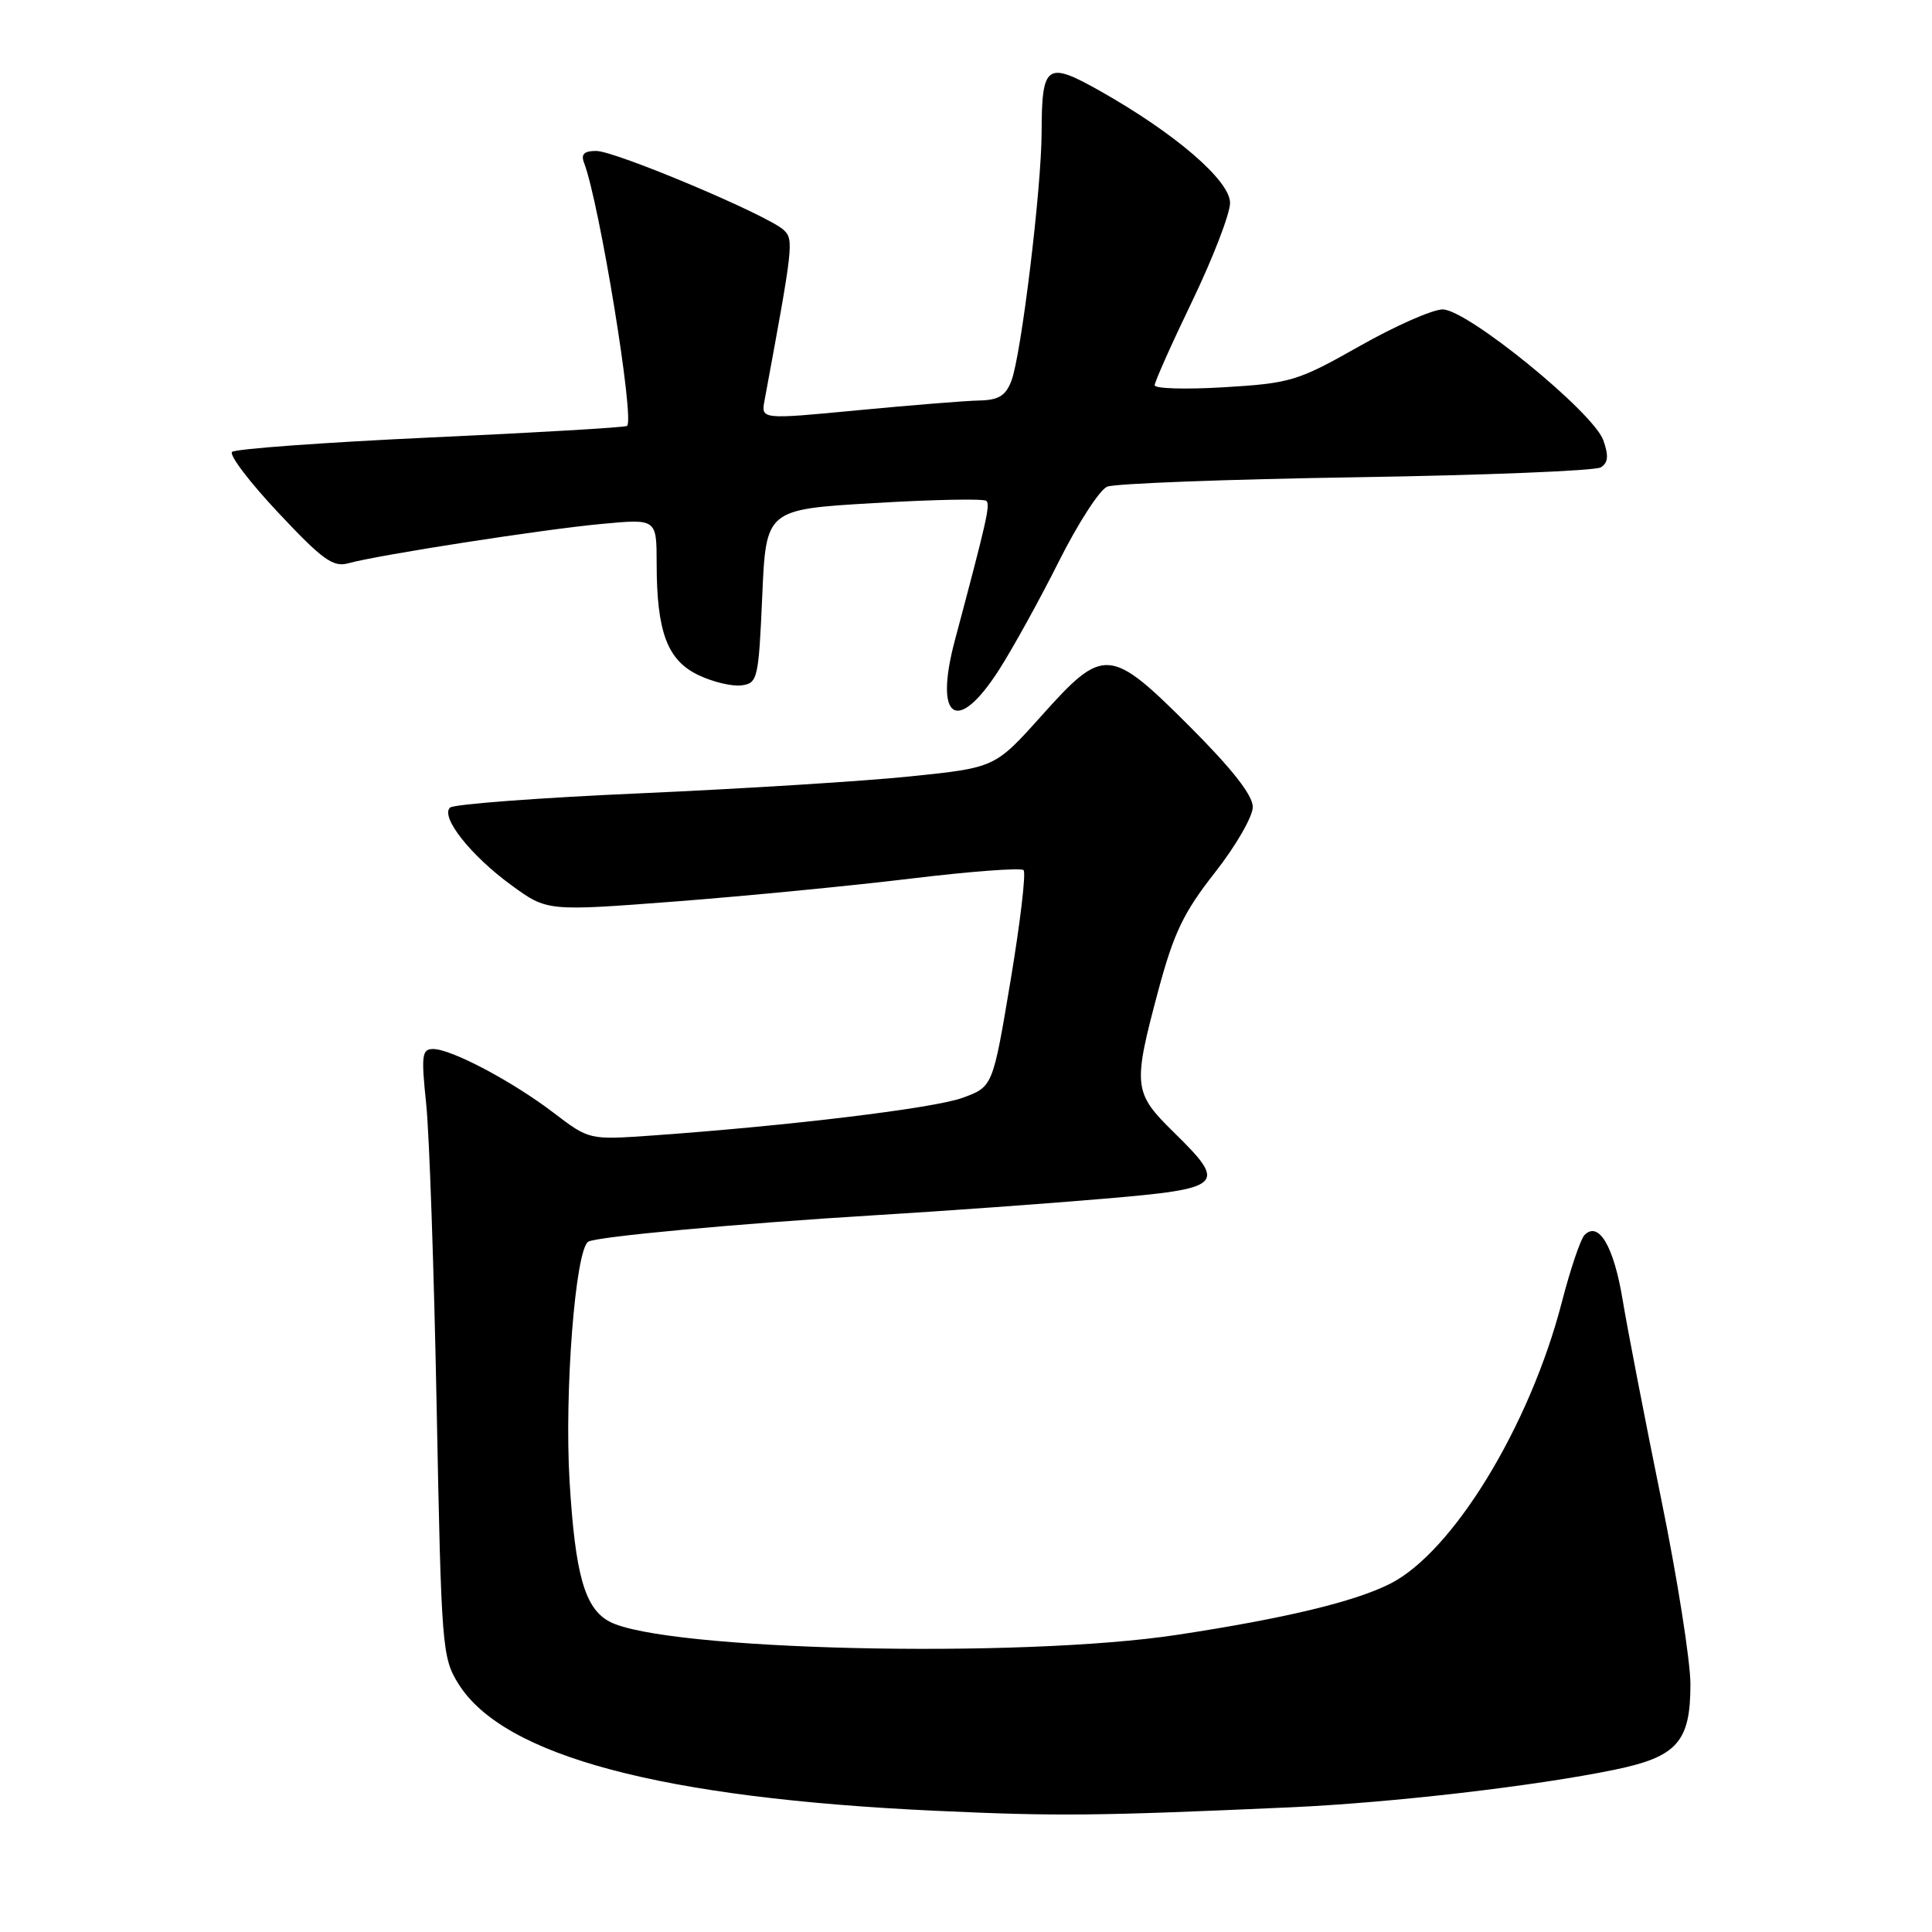 <?xml version="1.0" encoding="UTF-8" standalone="no"?>
<!DOCTYPE svg PUBLIC "-//W3C//DTD SVG 1.1//EN" "http://www.w3.org/Graphics/SVG/1.1/DTD/svg11.dtd" >
<svg xmlns="http://www.w3.org/2000/svg" xmlns:xlink="http://www.w3.org/1999/xlink" version="1.1" viewBox="0 0 256 256">
 <g >
 <path fill="currentColor"
d=" M 170.97 239.48 C 184.37 238.88 203.50 236.66 213.98 234.49 C 222.25 232.78 224.00 230.79 223.99 223.14 C 223.98 220.04 222.23 208.95 220.09 198.50 C 217.96 188.05 215.68 176.26 215.02 172.31 C 213.85 165.17 211.85 161.75 209.96 163.64 C 209.44 164.16 208.08 168.17 206.95 172.55 C 202.70 188.98 192.46 205.74 184.13 209.89 C 179.36 212.27 170.15 214.47 156.00 216.62 C 135.11 219.80 87.95 218.70 80.76 214.87 C 77.48 213.12 76.22 208.68 75.47 196.25 C 74.77 184.46 76.24 165.58 77.95 164.53 C 79.04 163.86 97.99 162.11 116.00 161.02 C 125.08 160.47 138.69 159.49 146.25 158.84 C 162.22 157.48 162.68 157.04 155.50 150.00 C 150.18 144.78 150.09 143.92 153.48 131.25 C 155.54 123.59 156.82 120.92 160.98 115.62 C 163.74 112.11 166.00 108.20 166.00 106.93 C 166.00 105.38 163.29 101.92 157.69 96.31 C 147.05 85.68 146.26 85.62 137.99 94.86 C 131.84 101.72 131.84 101.72 120.67 102.87 C 114.53 103.51 98.47 104.51 85.00 105.11 C 71.53 105.70 60.11 106.56 59.63 107.01 C 58.33 108.25 62.38 113.38 67.77 117.30 C 72.50 120.75 72.50 120.75 89.50 119.45 C 98.85 118.73 112.92 117.36 120.76 116.41 C 128.60 115.46 135.29 114.96 135.63 115.30 C 135.97 115.64 135.19 122.24 133.90 129.96 C 131.55 144.01 131.55 144.01 127.53 145.47 C 123.72 146.86 104.42 149.19 86.29 150.47 C 78.07 151.04 78.07 151.04 73.37 147.46 C 67.91 143.29 59.81 139.00 57.39 139.00 C 55.90 139.00 55.80 139.83 56.47 146.25 C 56.89 150.24 57.51 168.35 57.86 186.50 C 58.48 218.39 58.58 219.62 60.74 223.11 C 66.70 232.69 87.65 238.26 124.00 239.94 C 140.10 240.68 145.28 240.63 170.97 239.48 Z  M 132.38 88.75 C 134.23 85.86 137.80 79.39 140.31 74.38 C 142.83 69.36 145.70 64.91 146.70 64.49 C 147.69 64.07 162.52 63.51 179.65 63.24 C 196.78 62.97 211.38 62.38 212.11 61.93 C 213.09 61.33 213.18 60.41 212.45 58.34 C 211.14 54.63 194.41 41.00 191.16 41.00 C 189.83 41.00 184.86 43.19 180.12 45.88 C 171.95 50.50 171.02 50.78 162.25 51.31 C 157.16 51.62 153.00 51.50 153.00 51.05 C 153.00 50.60 155.24 45.57 157.99 39.87 C 160.73 34.17 162.98 28.33 162.99 26.90 C 163.00 23.93 155.69 17.64 145.65 11.99 C 138.68 8.07 138.04 8.54 138.02 17.53 C 138.00 25.01 135.32 47.02 134.02 50.45 C 133.26 52.44 132.33 53.01 129.77 53.07 C 127.97 53.10 120.73 53.69 113.67 54.36 C 100.83 55.59 100.83 55.59 101.31 53.04 C 105.12 32.46 105.20 31.77 103.85 30.48 C 101.83 28.55 81.55 20.00 79.00 20.00 C 77.40 20.00 76.95 20.43 77.39 21.57 C 79.43 26.88 84.15 55.79 83.08 56.44 C 82.76 56.64 71.03 57.33 57.00 57.97 C 42.98 58.62 31.16 59.48 30.75 59.88 C 30.33 60.28 33.09 63.91 36.89 67.95 C 42.72 74.17 44.14 75.19 46.14 74.64 C 50.08 73.54 72.03 70.13 79.75 69.42 C 87.00 68.74 87.00 68.74 87.01 74.62 C 87.01 83.73 88.42 87.50 92.56 89.46 C 94.49 90.38 97.07 90.99 98.29 90.81 C 100.39 90.52 100.52 89.93 101.00 79.00 C 101.50 67.50 101.50 67.50 115.82 66.66 C 123.70 66.19 130.40 66.06 130.70 66.37 C 131.23 66.90 130.77 68.92 126.53 84.83 C 123.72 95.36 126.82 97.44 132.38 88.75 Z "/>
</g>
</svg>